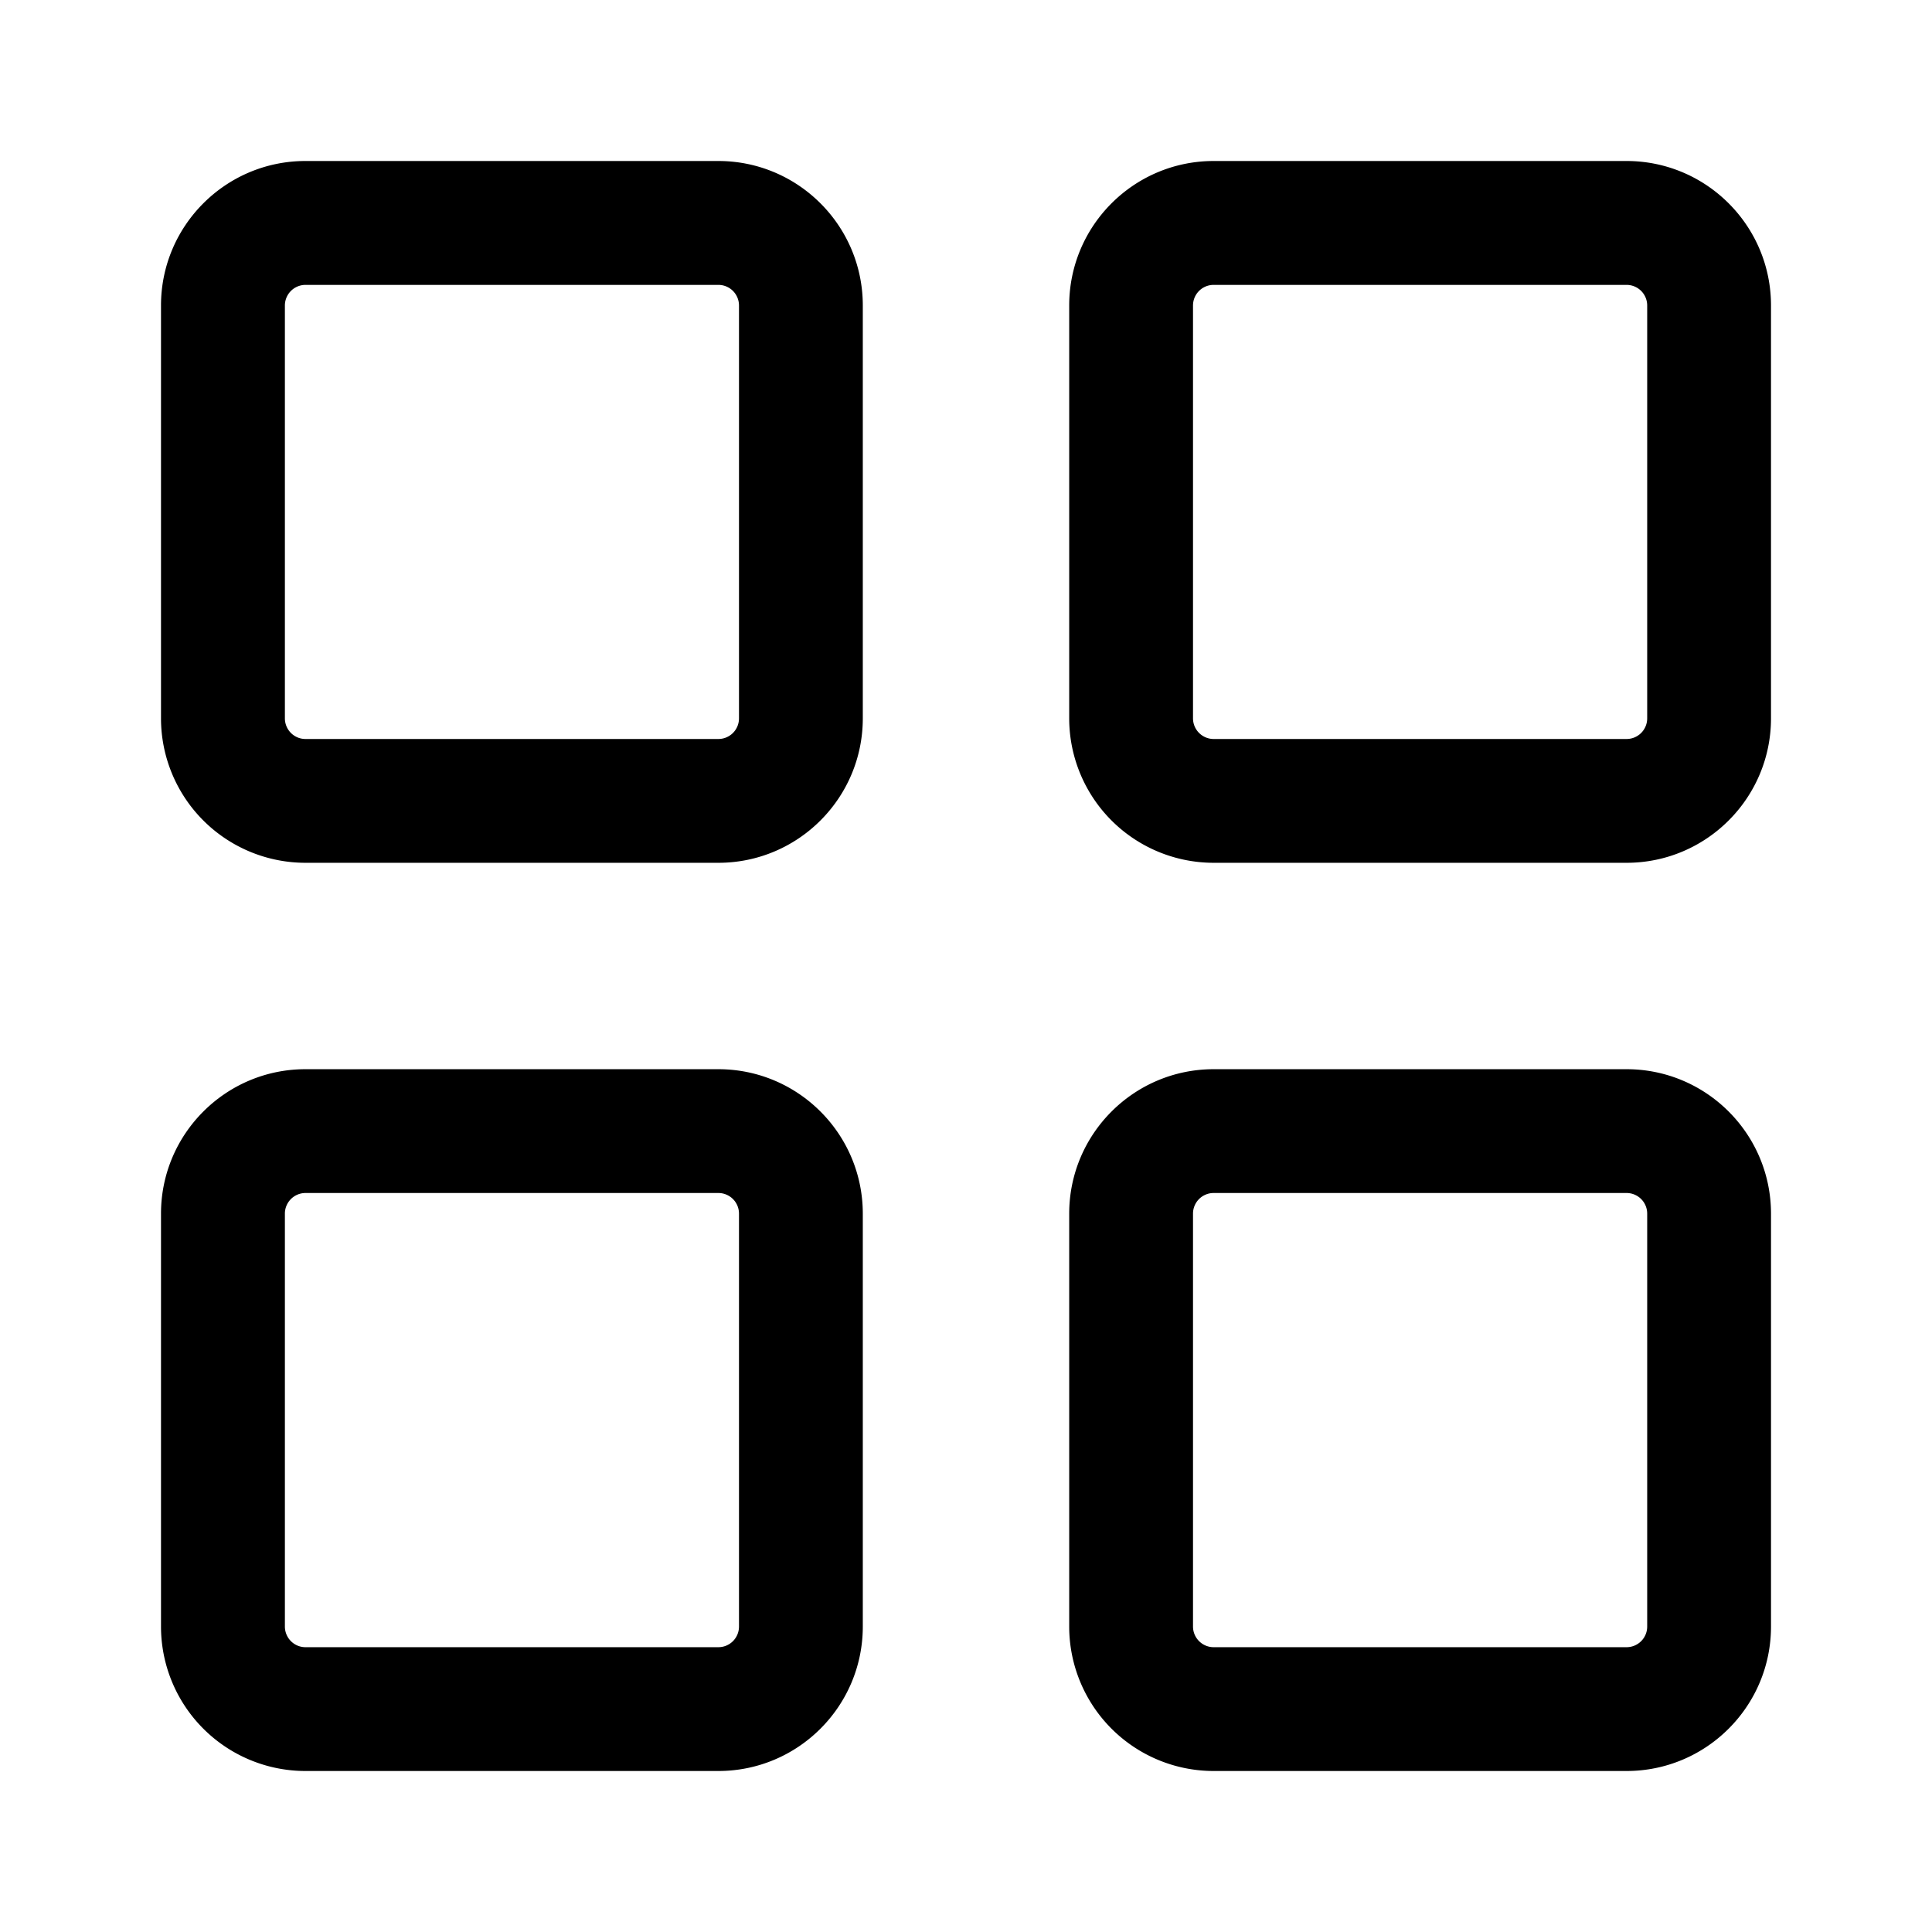 <svg xmlns="http://www.w3.org/2000/svg" width="24" height="24" fill="none" class="persona-icon" viewBox="0 0 24 24"><path fill="currentColor" fill-rule="evenodd" d="M13.282 3.795c0-.991.804-1.795 1.795-1.795h5.128C21.196 2 22 2.804 22 3.795v5.128c0 .991-.804 1.795-1.795 1.795h-5.128a1.795 1.795 0 0 1-1.795-1.795zm1.795-.256a.256.256 0 0 0-.257.256v5.128c0 .142.115.257.257.257h5.128a.256.256 0 0 0 .257-.257V3.795a.256.256 0 0 0-.257-.256zM13.282 15.077c0-.991.804-1.795 1.795-1.795h5.128c.991 0 1.795.804 1.795 1.795v5.128c0 .991-.804 1.795-1.795 1.795h-5.128a1.795 1.795 0 0 1-1.795-1.795zm1.795-.257a.256.256 0 0 0-.257.257v5.128c0 .142.115.257.257.257h5.128a.256.256 0 0 0 .257-.257v-5.128a.256.256 0 0 0-.257-.257zM2 15.077c0-.991.804-1.795 1.795-1.795h5.128c.991 0 1.795.804 1.795 1.795v5.128c0 .991-.804 1.795-1.795 1.795H3.795A1.795 1.795 0 0 1 2 20.205zm1.795-.257a.256.256 0 0 0-.256.257v5.128c0 .142.114.257.256.257h5.128a.256.256 0 0 0 .257-.257v-5.128a.256.256 0 0 0-.257-.257zM2 3.795C2 2.804 2.804 2 3.795 2h5.128c.991 0 1.795.804 1.795 1.795v5.128c0 .991-.804 1.795-1.795 1.795H3.795A1.795 1.795 0 0 1 2 8.923zm1.795-.256a.256.256 0 0 0-.256.256v5.128c0 .142.114.257.256.257h5.128a.256.256 0 0 0 .257-.257V3.795a.256.256 0 0 0-.257-.256z" clip-rule="evenodd"/></svg>